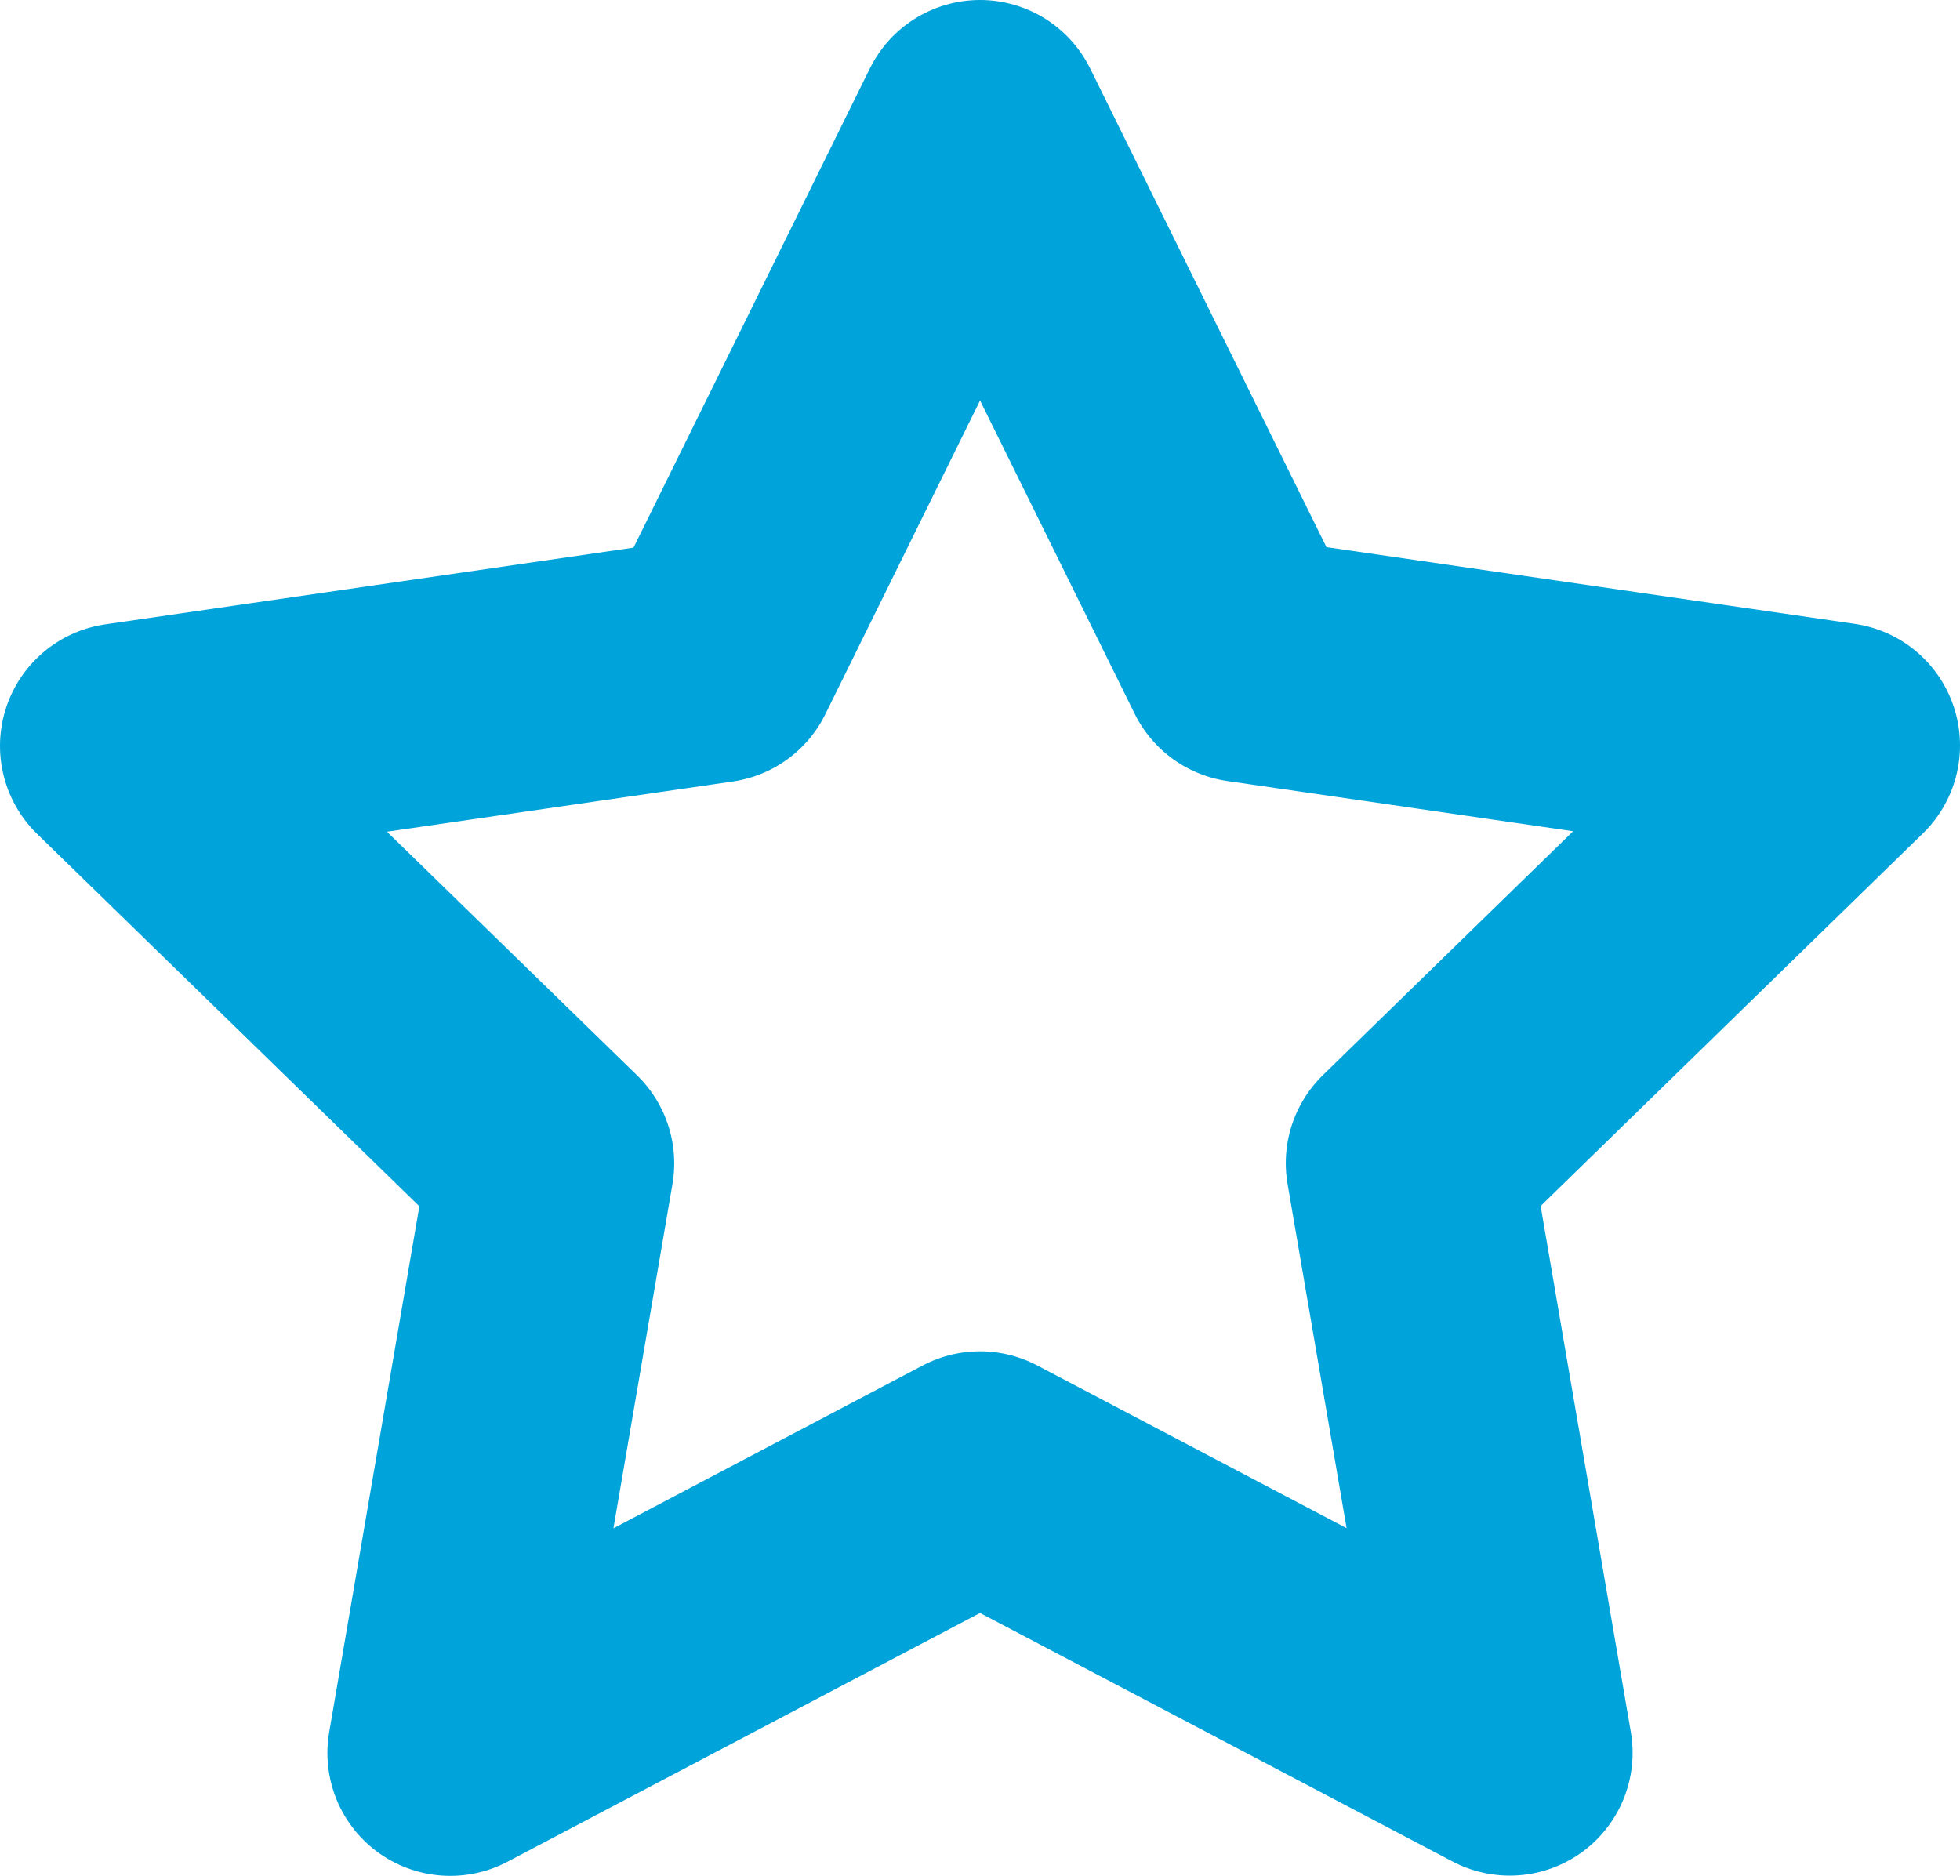 <svg xmlns="http://www.w3.org/2000/svg" width="15.954" height="15.27" viewBox="0 0 15.954 15.27">
    <path id="prefix__star_2_" d="M8.977 2l2.156 4.368 4.821.7-3.488 3.4.823 4.8L8.977 13l-4.312 2.27.823-4.8L2 7.072l4.821-.7z" data-name="star (2)" transform="translate(-1 -1)" style="fill:none;stroke:#00a3da;stroke-linecap:round;stroke-linejoin:round;stroke-width:2px"/>
</svg>
